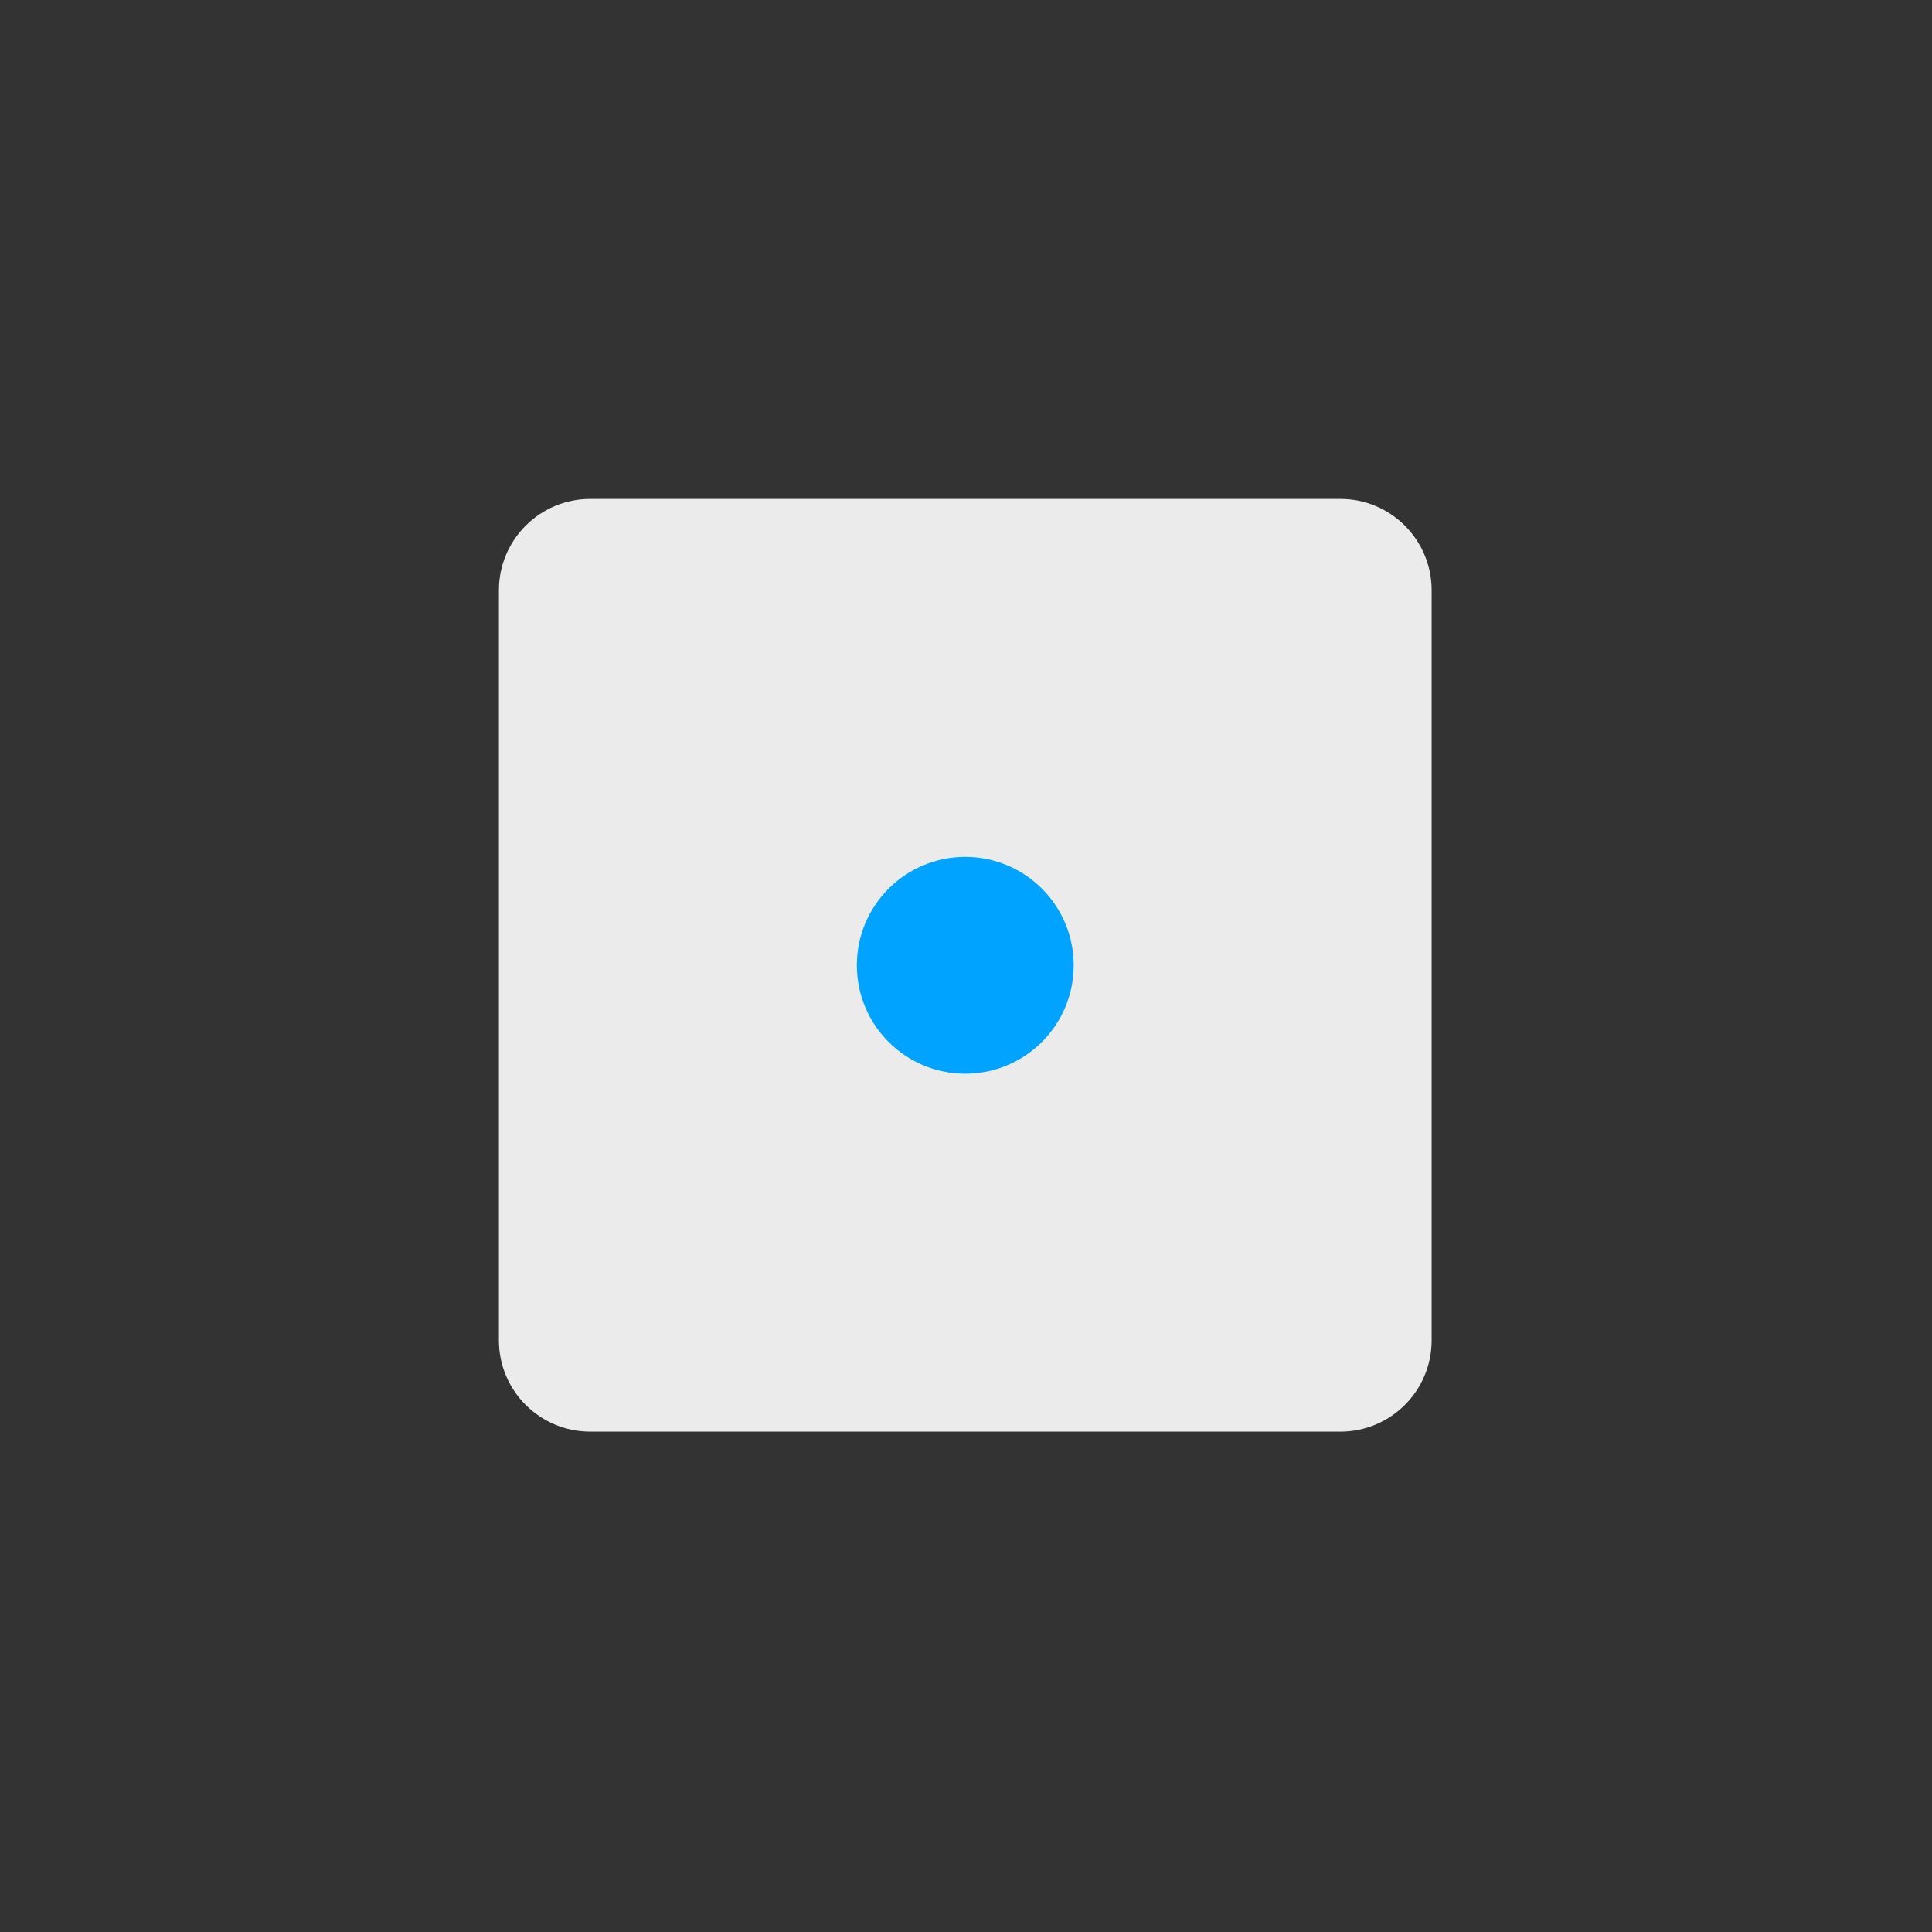<?xml version="1.0" encoding="UTF-8" standalone="no"?>
<!DOCTYPE svg PUBLIC "-//W3C//DTD SVG 1.1//EN" "http://www.w3.org/Graphics/SVG/1.1/DTD/svg11.dtd">
<svg width="100%" height="100%" viewBox="0 0 667 667" version="1.1" xmlns="http://www.w3.org/2000/svg" xmlns:xlink="http://www.w3.org/1999/xlink" xml:space="preserve" xmlns:serif="http://www.serif.com/" style="fill-rule:evenodd;clip-rule:evenodd;stroke-linejoin:round;stroke-miterlimit:2;">
    <rect x="0" y="0" width="667" height="667" fill="#333333" stroke="none"/>
    <g transform="matrix(1.333,0,0,1.333,0,0)">
        <g id="Dice-1" serif:id="Dice 1" transform="matrix(1,0,0,1,-3772.51,-3085.19)">
            <g transform="matrix(1,0,0,1,-3.026,-1.713)">
                <path d="M4146.32,3239.76C4146.32,3226.71 4135.73,3216.12 4122.69,3216.12L3928.39,3216.12C3915.35,3216.12 3904.75,3226.71 3904.75,3239.76L3904.75,3434.05C3904.75,3447.1 3915.35,3457.69 3928.39,3457.69L4122.69,3457.69C4135.73,3457.69 4146.32,3447.1 4146.32,3434.05L4146.32,3239.76Z" style="fill:rgb(235,235,235);"/>
            </g>
            <g transform="matrix(1,0,0,1,269.909,14.496)">
                <circle cx="3752.6" cy="3320.7" r="28.079" style="fill:rgb(0,163,255);"/>
            </g>
        </g>
    </g>
</svg>
